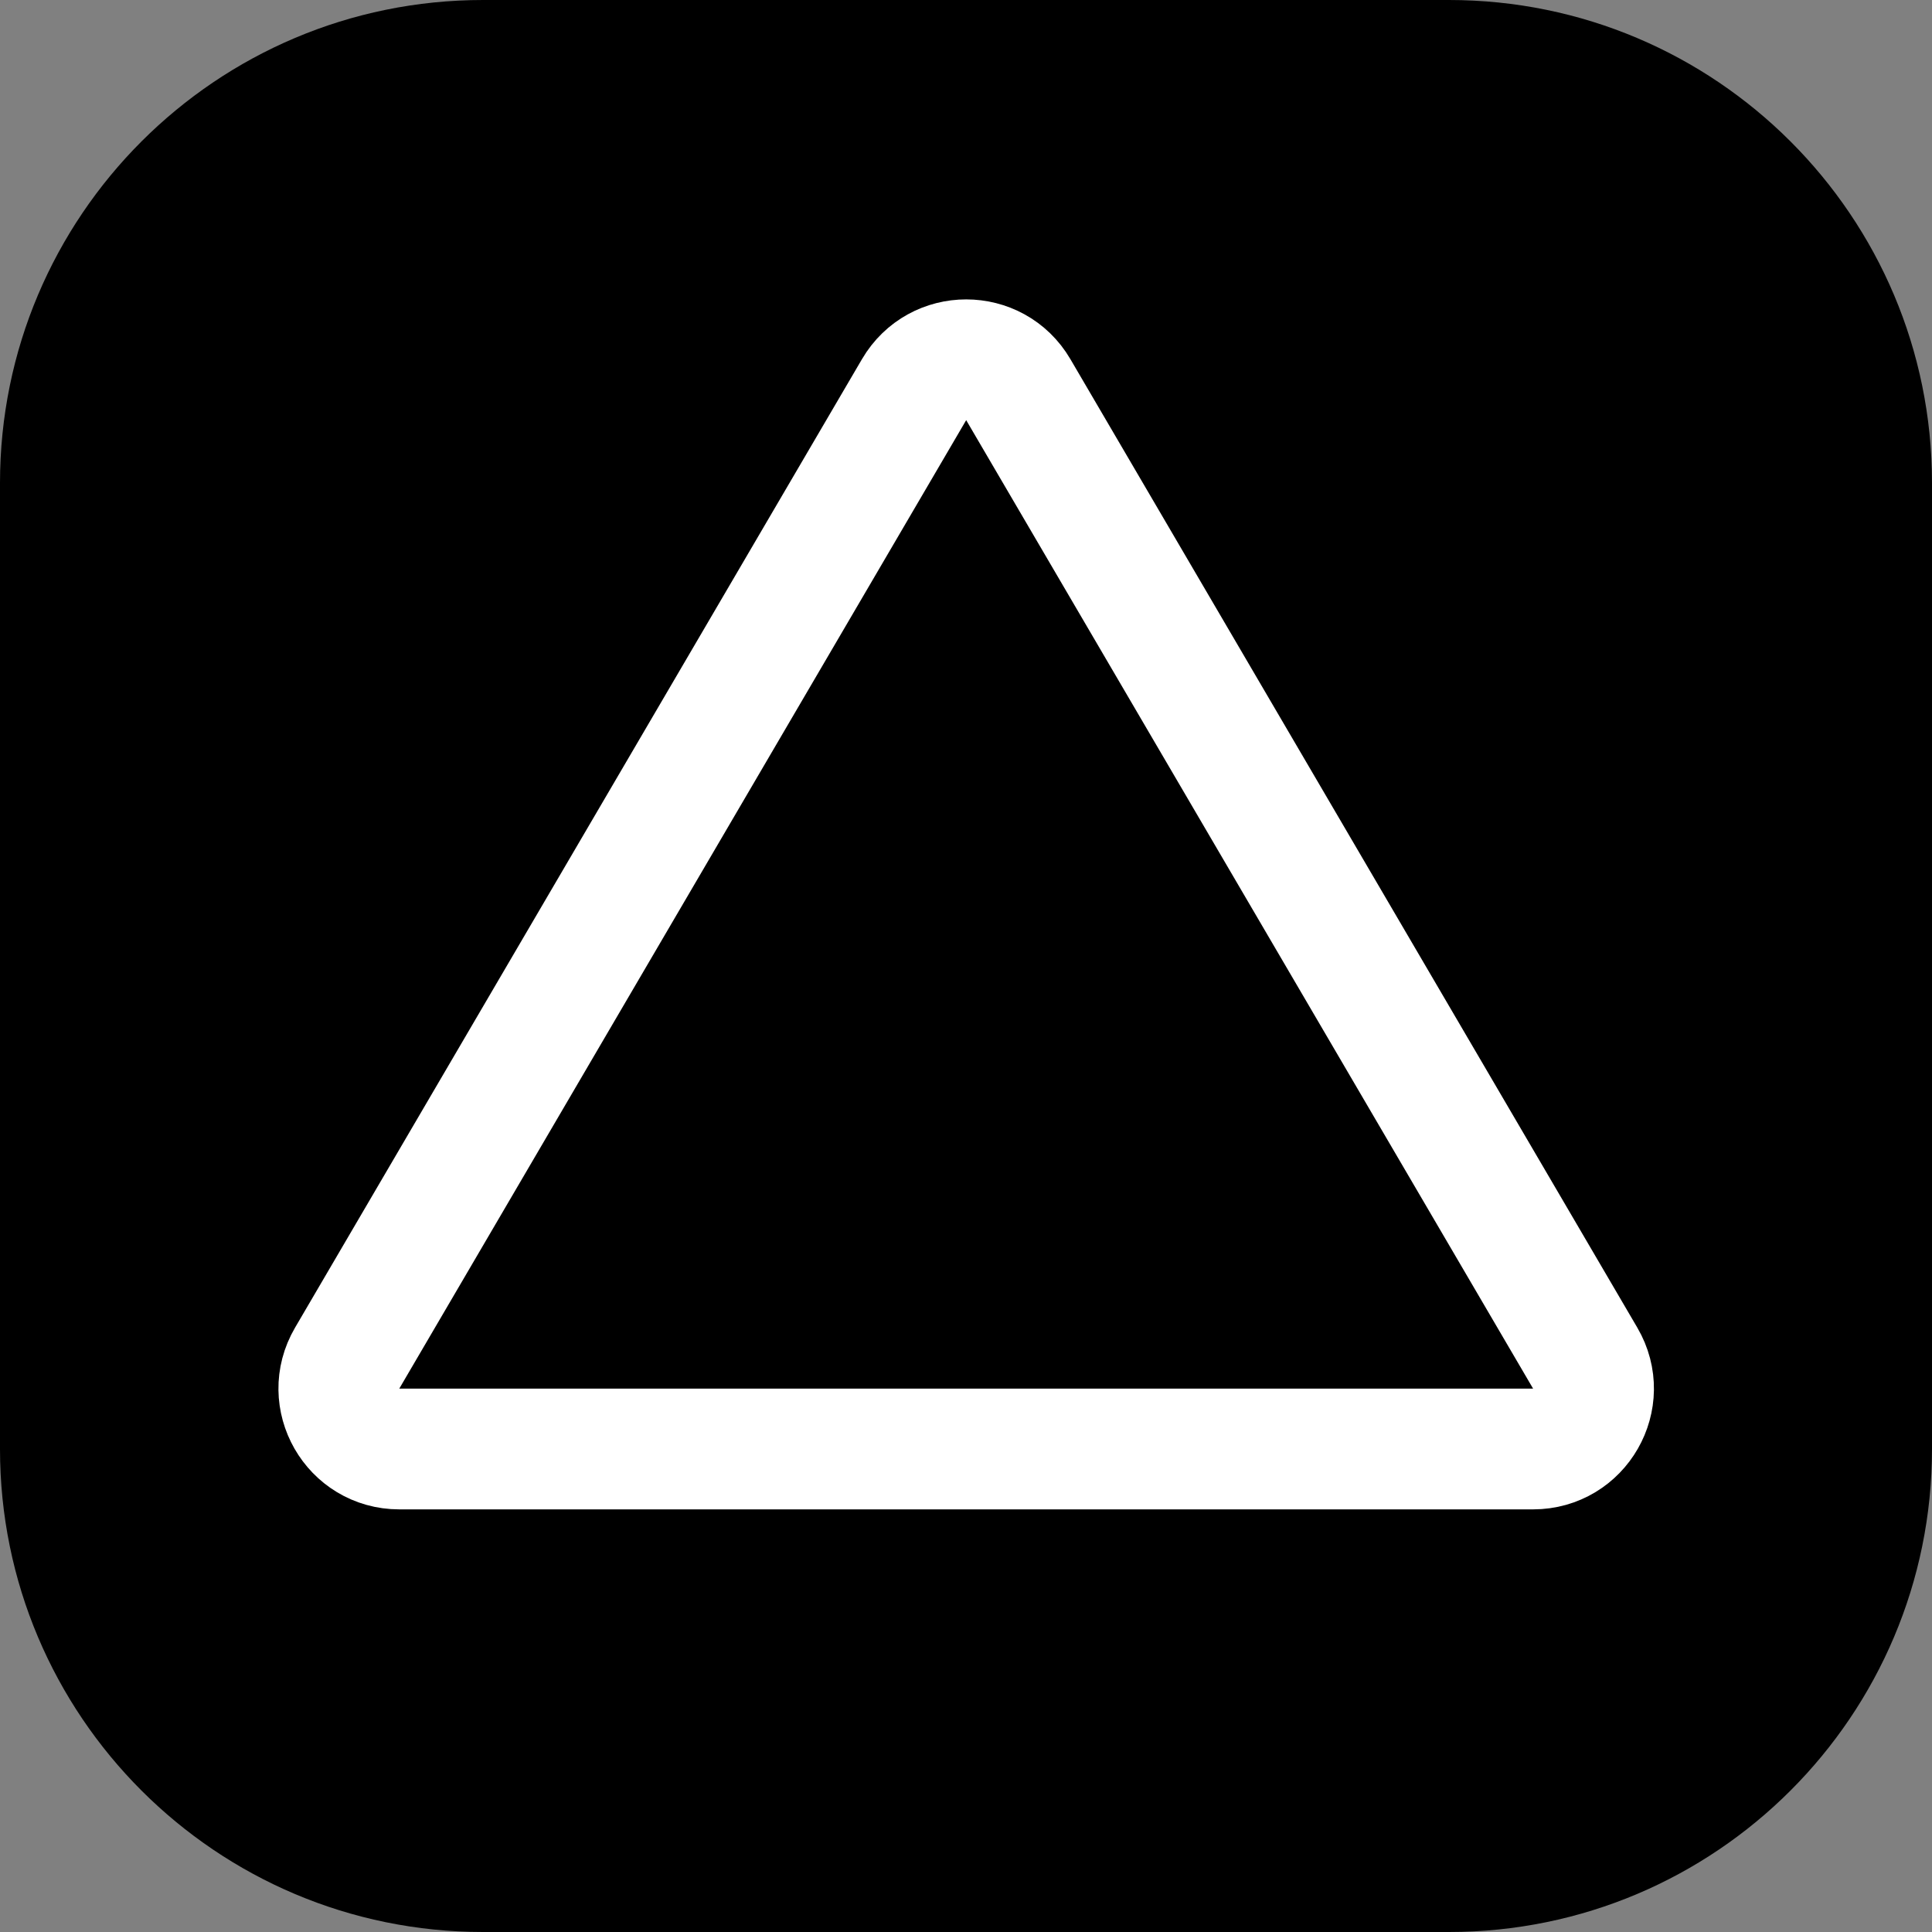 <svg width="512" height="512" viewBox="0 0 512 512" fill="none" xmlns="http://www.w3.org/2000/svg">
<rect x="0" y="0" width="512" height="512" fill="#808080" stroke="none"/>
<path d="M0 128C0 57.308 57.308 0 128 0H384C454.692 0 512 57.308 512 128V384C512 454.692 454.692 512 384 512H128C57.308 512 0 454.692 0 384V128Z" fill="black"/>
<path d="M269.857 103.261L420.095 359.917C426.339 370.584 418.646 384 406.287 384H105.811C93.452 384 85.759 370.584 92.003 359.917L242.241 103.261C248.42 92.705 263.678 92.705 269.857 103.261Z" stroke="white" stroke-width="32"/>
</svg>
